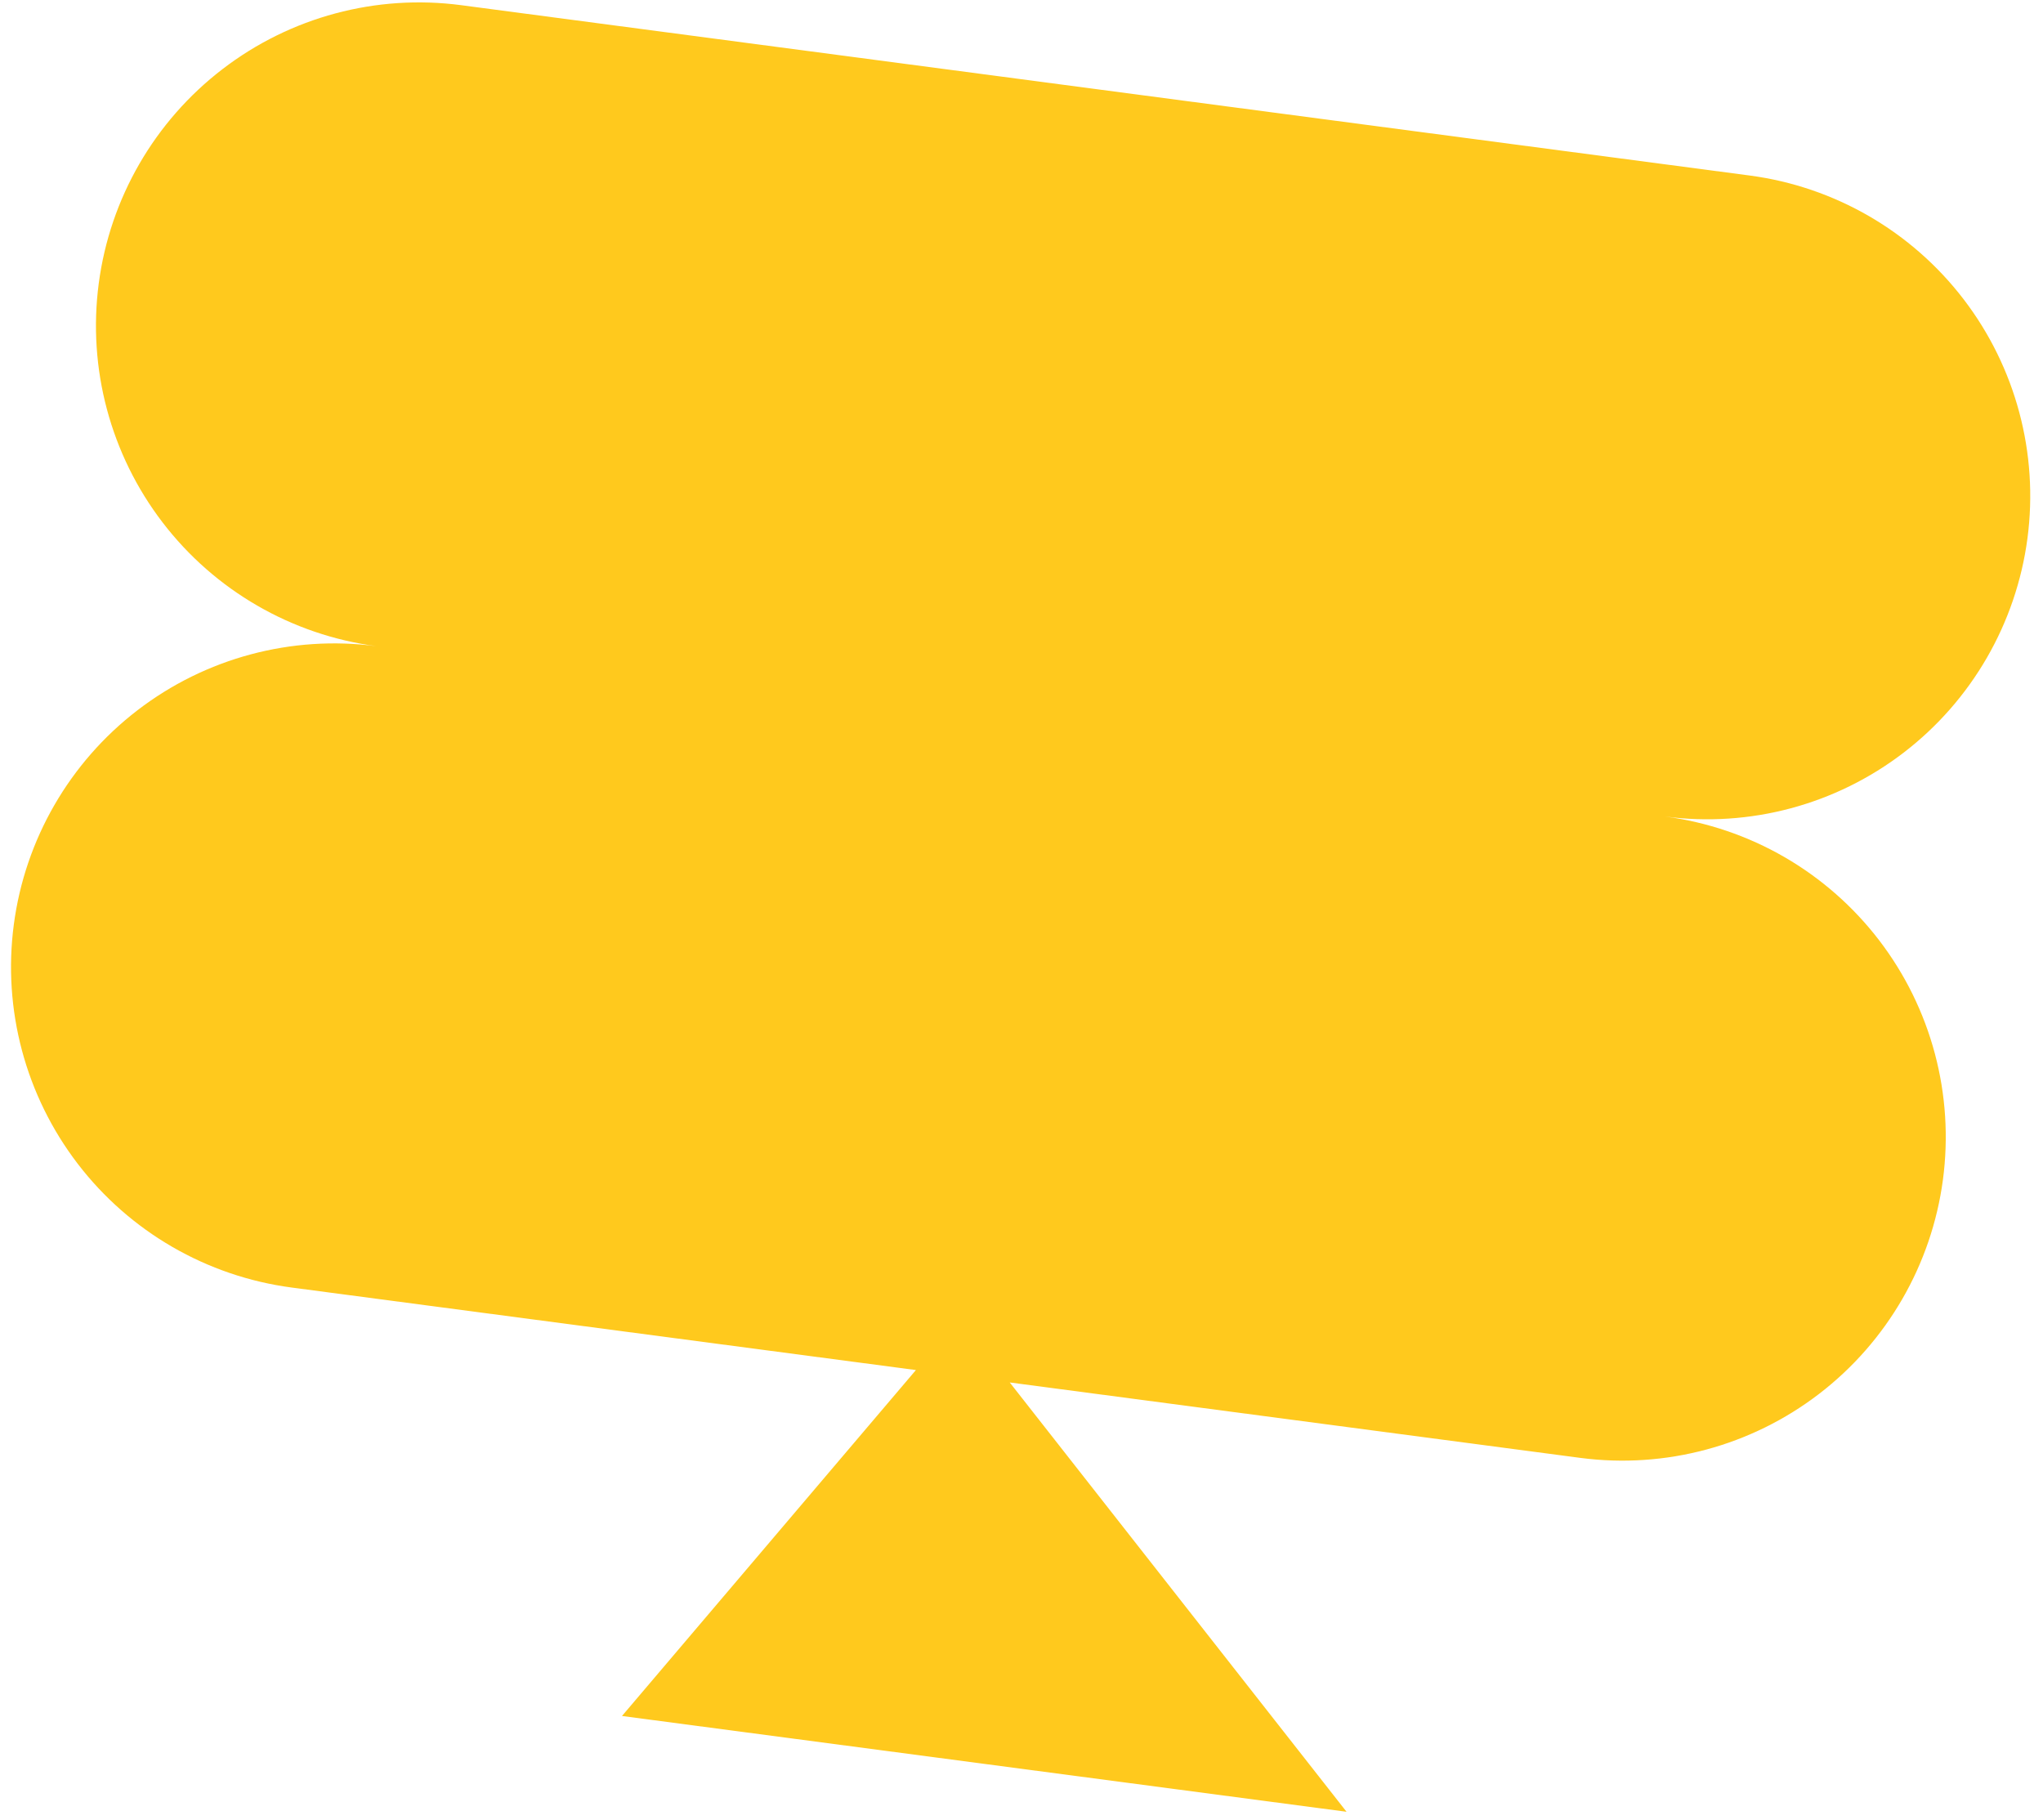 <svg width="110" height="98" viewBox="0 0 110 98" fill="none" xmlns="http://www.w3.org/2000/svg">
  <path d="M104.612 63.516C104.002 68.09 101.605 72.236 97.946 75.044C94.288 77.851 89.667 79.092 85.097 78.493L54.367 74.431L72.501 97.545L33.489 92.388L49.315 73.763L15.705 69.321C11.132 68.716 6.986 66.317 4.181 62.652C1.375 58.987 0.138 54.355 0.744 49.776C1.349 45.197 3.746 41.045 7.408 38.235C11.07 35.425 15.697 34.185 20.27 34.79C15.699 34.186 11.556 31.788 8.752 28.125C5.948 24.462 4.712 19.833 5.317 15.257C5.922 10.68 8.318 6.531 11.978 3.723C15.637 0.914 20.261 -0.325 24.832 0.279L94.21 9.45C98.781 10.055 102.924 12.452 105.728 16.115C108.532 19.779 109.768 24.407 109.163 28.984C108.558 33.56 106.162 37.709 102.502 40.518C98.843 43.327 94.219 44.565 89.648 43.961C91.914 44.259 94.1 45.001 96.079 46.145C98.058 47.29 99.792 48.814 101.182 50.63C102.572 52.447 103.59 54.52 104.179 56.731C104.767 58.942 104.914 61.248 104.612 63.516Z" fill="#FFC91D"></path>
</svg>